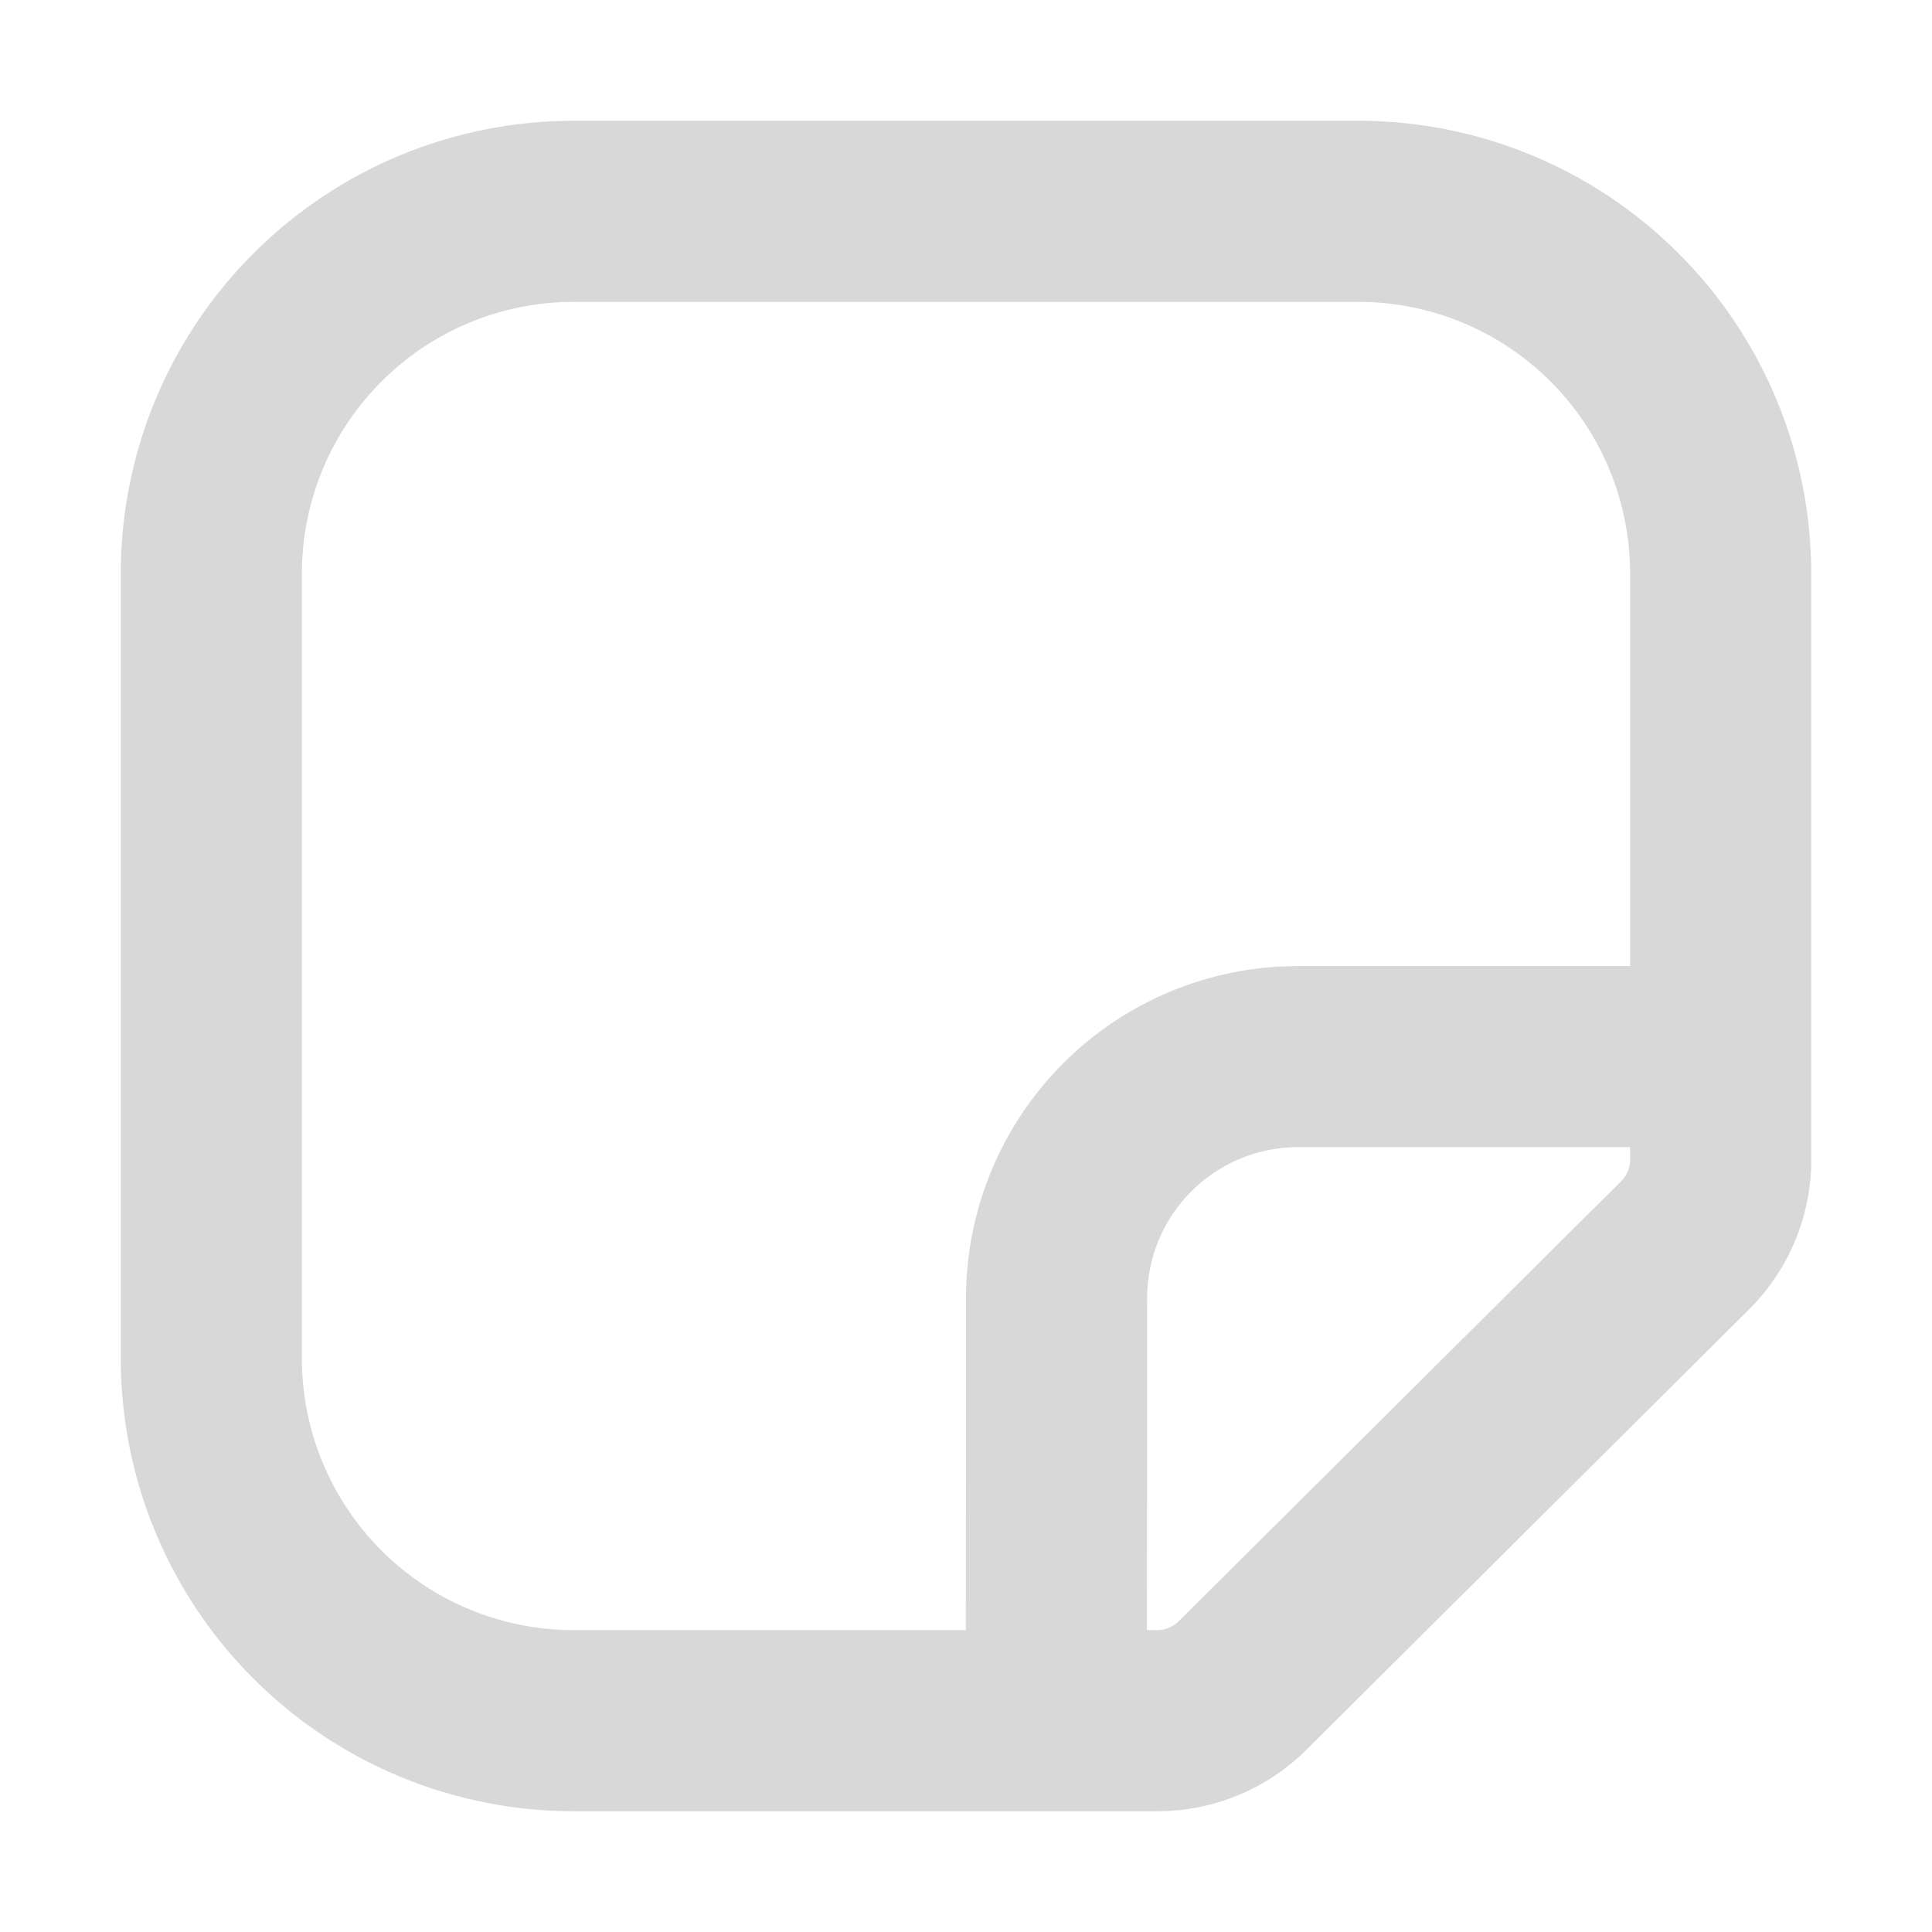 <svg width="24" height="24" viewBox="0 0 24 24" fill="none" xmlns="http://www.w3.org/2000/svg">
<path d="M16.875 1.5C18.367 1.5 19.798 2.093 20.852 3.148C21.907 4.202 22.5 5.633 22.5 7.125V14.408C22.5 15.107 22.221 15.775 21.726 16.267L16.229 21.736C15.737 22.226 15.071 22.5 14.377 22.5H7.125C5.633 22.5 4.202 21.907 3.148 20.852C2.093 19.798 1.5 18.367 1.5 16.875V7.125C1.5 5.633 2.093 4.202 3.148 3.148C4.202 2.093 5.633 1.5 7.125 1.5H16.875ZM16.875 3.75H7.125C6.23 3.75 5.371 4.106 4.739 4.739C4.106 5.371 3.75 6.23 3.75 7.125V16.875C3.75 17.77 4.106 18.628 4.739 19.262C5.371 19.894 6.23 20.25 7.125 20.25H11.998L12 16.125C12 15.075 12.401 14.064 13.12 13.299C13.84 12.533 14.825 12.072 15.873 12.008L16.125 12H20.25V7.125C20.25 6.23 19.894 5.371 19.262 4.739C18.628 4.106 17.77 3.75 16.875 3.75ZM20.25 14.25H16.125C15.09 14.25 14.25 15.09 14.25 16.125L14.248 20.25H14.377C14.476 20.25 14.571 20.21 14.642 20.14L20.139 14.673C20.174 14.638 20.202 14.597 20.221 14.551C20.24 14.506 20.25 14.457 20.25 14.408V14.25Z" fill="#D8D8D8"/>
</svg>
